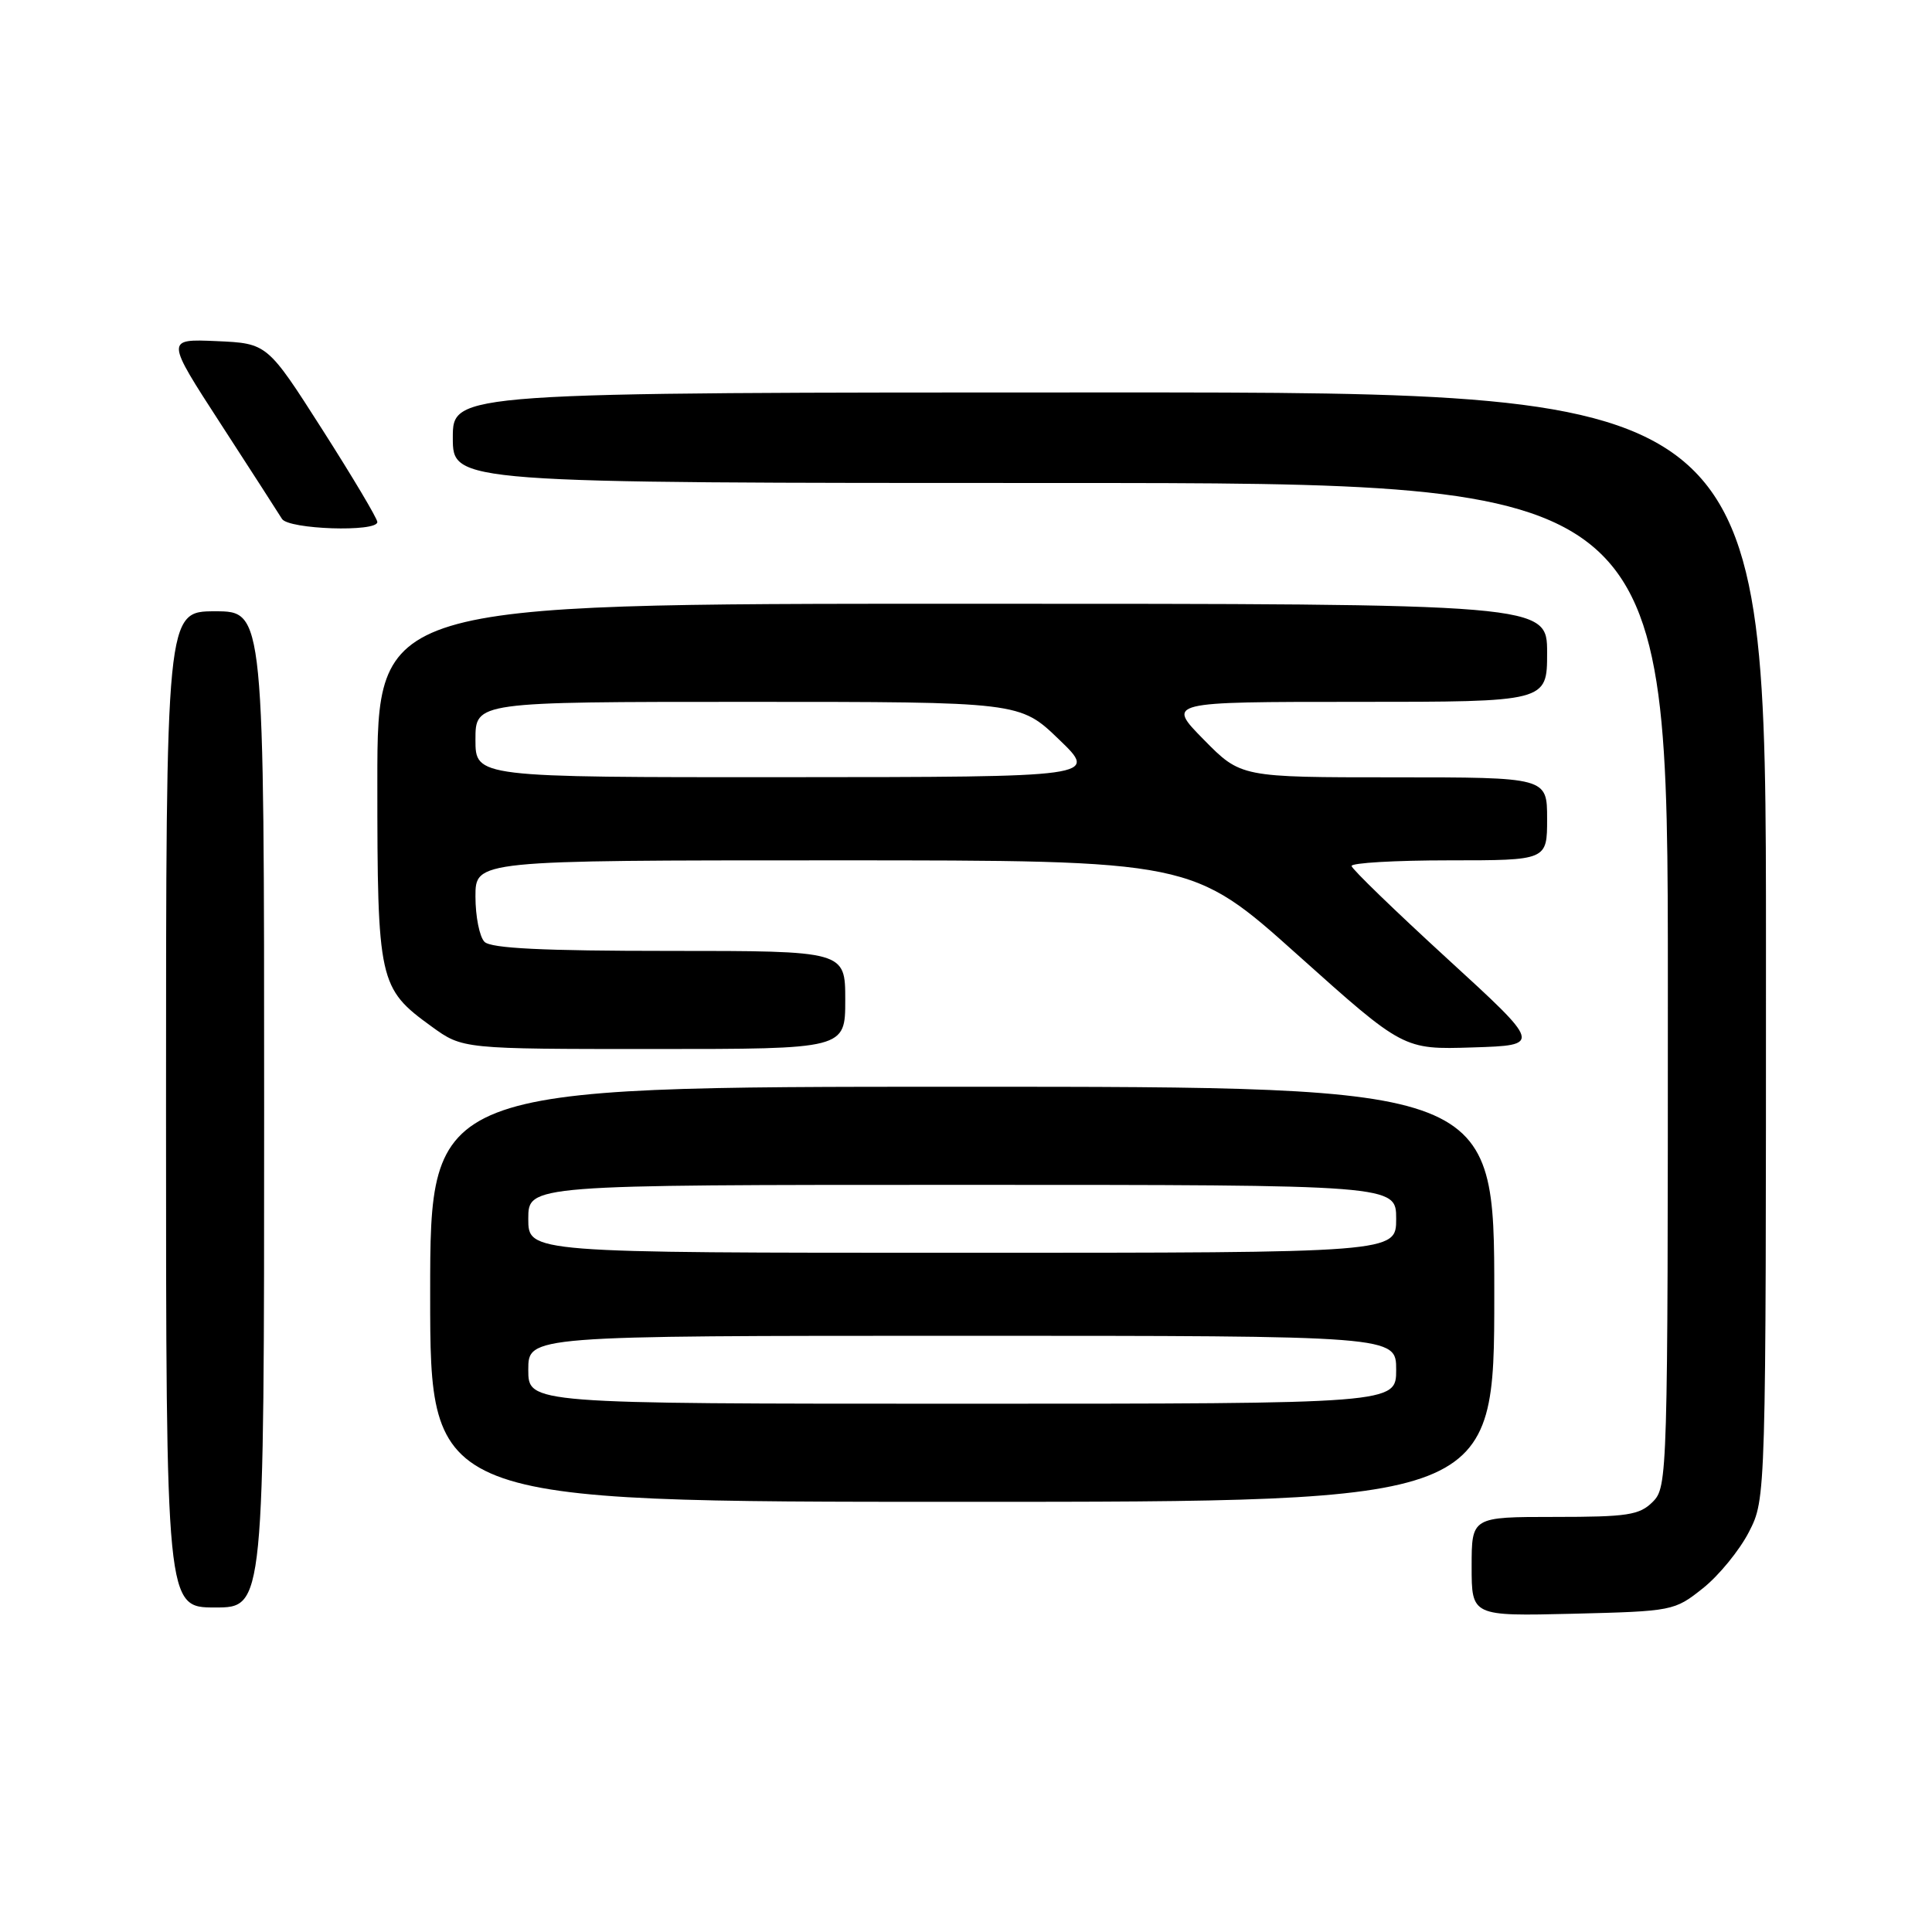 <?xml version="1.0" encoding="UTF-8" standalone="no"?>
<!DOCTYPE svg PUBLIC "-//W3C//DTD SVG 1.1//EN" "http://www.w3.org/Graphics/SVG/1.1/DTD/svg11.dtd" >
<svg xmlns="http://www.w3.org/2000/svg" xmlns:xlink="http://www.w3.org/1999/xlink" version="1.1" viewBox="0 0 256 256">
 <g >
 <path fill="currentColor"
d=" M 225.66 210.44 C 227.77 208.76 230.51 205.40 231.75 202.98 C 234.00 198.58 234.00 198.58 234.00 125.29 C 234.00 52.00 234.00 52.00 147.00 52.00 C 60.00 52.00 60.00 52.00 60.00 58.00 C 60.00 64.00 60.00 64.00 140.50 64.00 C 221.00 64.00 221.00 64.00 221.00 130.50 C 221.00 195.67 220.96 197.04 219.00 199.00 C 217.24 200.76 215.67 201.00 206.00 201.00 C 195.00 201.00 195.00 201.00 195.00 207.58 C 195.00 214.15 195.00 214.15 208.41 213.83 C 221.65 213.50 221.87 213.46 225.66 210.44 Z  M 35.00 147.00 C 35.00 81.00 35.00 81.00 28.50 81.00 C 22.00 81.00 22.00 81.00 22.00 147.00 C 22.00 213.00 22.00 213.00 28.50 213.00 C 35.00 213.00 35.00 213.00 35.00 147.00 Z  M 198.00 171.50 C 198.00 144.00 198.00 144.00 127.50 144.00 C 57.00 144.00 57.00 144.00 57.00 171.50 C 57.00 199.00 57.00 199.00 127.50 199.00 C 198.00 199.00 198.00 199.00 198.00 171.50 Z  M 112.00 132.50 C 112.00 126.00 112.00 126.00 88.70 126.00 C 71.91 126.00 65.06 125.66 64.20 124.80 C 63.54 124.14 63.00 121.44 63.00 118.80 C 63.00 114.00 63.00 114.00 110.48 114.00 C 157.97 114.00 157.97 114.00 171.96 126.54 C 185.96 139.08 185.96 139.08 195.13 138.79 C 204.30 138.50 204.30 138.50 191.74 127.00 C 184.83 120.67 179.14 115.16 179.09 114.75 C 179.04 114.34 184.85 114.00 192.00 114.00 C 205.00 114.00 205.00 114.00 205.00 108.50 C 205.00 103.00 205.00 103.00 184.71 103.00 C 164.42 103.00 164.42 103.00 159.50 98.00 C 154.58 93.00 154.58 93.00 179.79 93.00 C 205.00 93.00 205.00 93.00 205.00 86.50 C 205.00 80.00 205.00 80.00 127.50 80.00 C 50.00 80.00 50.00 80.00 50.00 103.55 C 50.00 130.11 50.19 130.95 57.19 136.02 C 61.30 139.00 61.30 139.00 86.65 139.00 C 112.00 139.00 112.00 139.00 112.00 132.50 Z  M 50.00 69.17 C 50.00 68.71 46.72 63.20 42.71 56.92 C 35.42 45.50 35.42 45.50 28.69 45.20 C 21.95 44.91 21.95 44.91 29.27 56.20 C 33.30 62.42 36.94 68.06 37.36 68.75 C 38.21 70.15 50.00 70.54 50.00 69.17 Z  M 70.00 181.50 C 70.00 177.00 70.00 177.00 127.50 177.00 C 185.00 177.00 185.00 177.00 185.00 181.50 C 185.00 186.00 185.00 186.00 127.50 186.00 C 70.00 186.00 70.00 186.00 70.00 181.50 Z  M 70.00 161.50 C 70.00 157.00 70.00 157.00 127.50 157.00 C 185.00 157.00 185.00 157.00 185.00 161.50 C 185.00 166.00 185.00 166.00 127.50 166.00 C 70.00 166.00 70.00 166.00 70.00 161.50 Z  M 63.00 98.00 C 63.00 93.00 63.00 93.00 99.07 93.00 C 135.15 93.00 135.15 93.00 140.32 97.98 C 145.50 102.96 145.50 102.96 104.25 102.98 C 63.00 103.00 63.00 103.00 63.00 98.00 Z "/>
</g>
</svg>